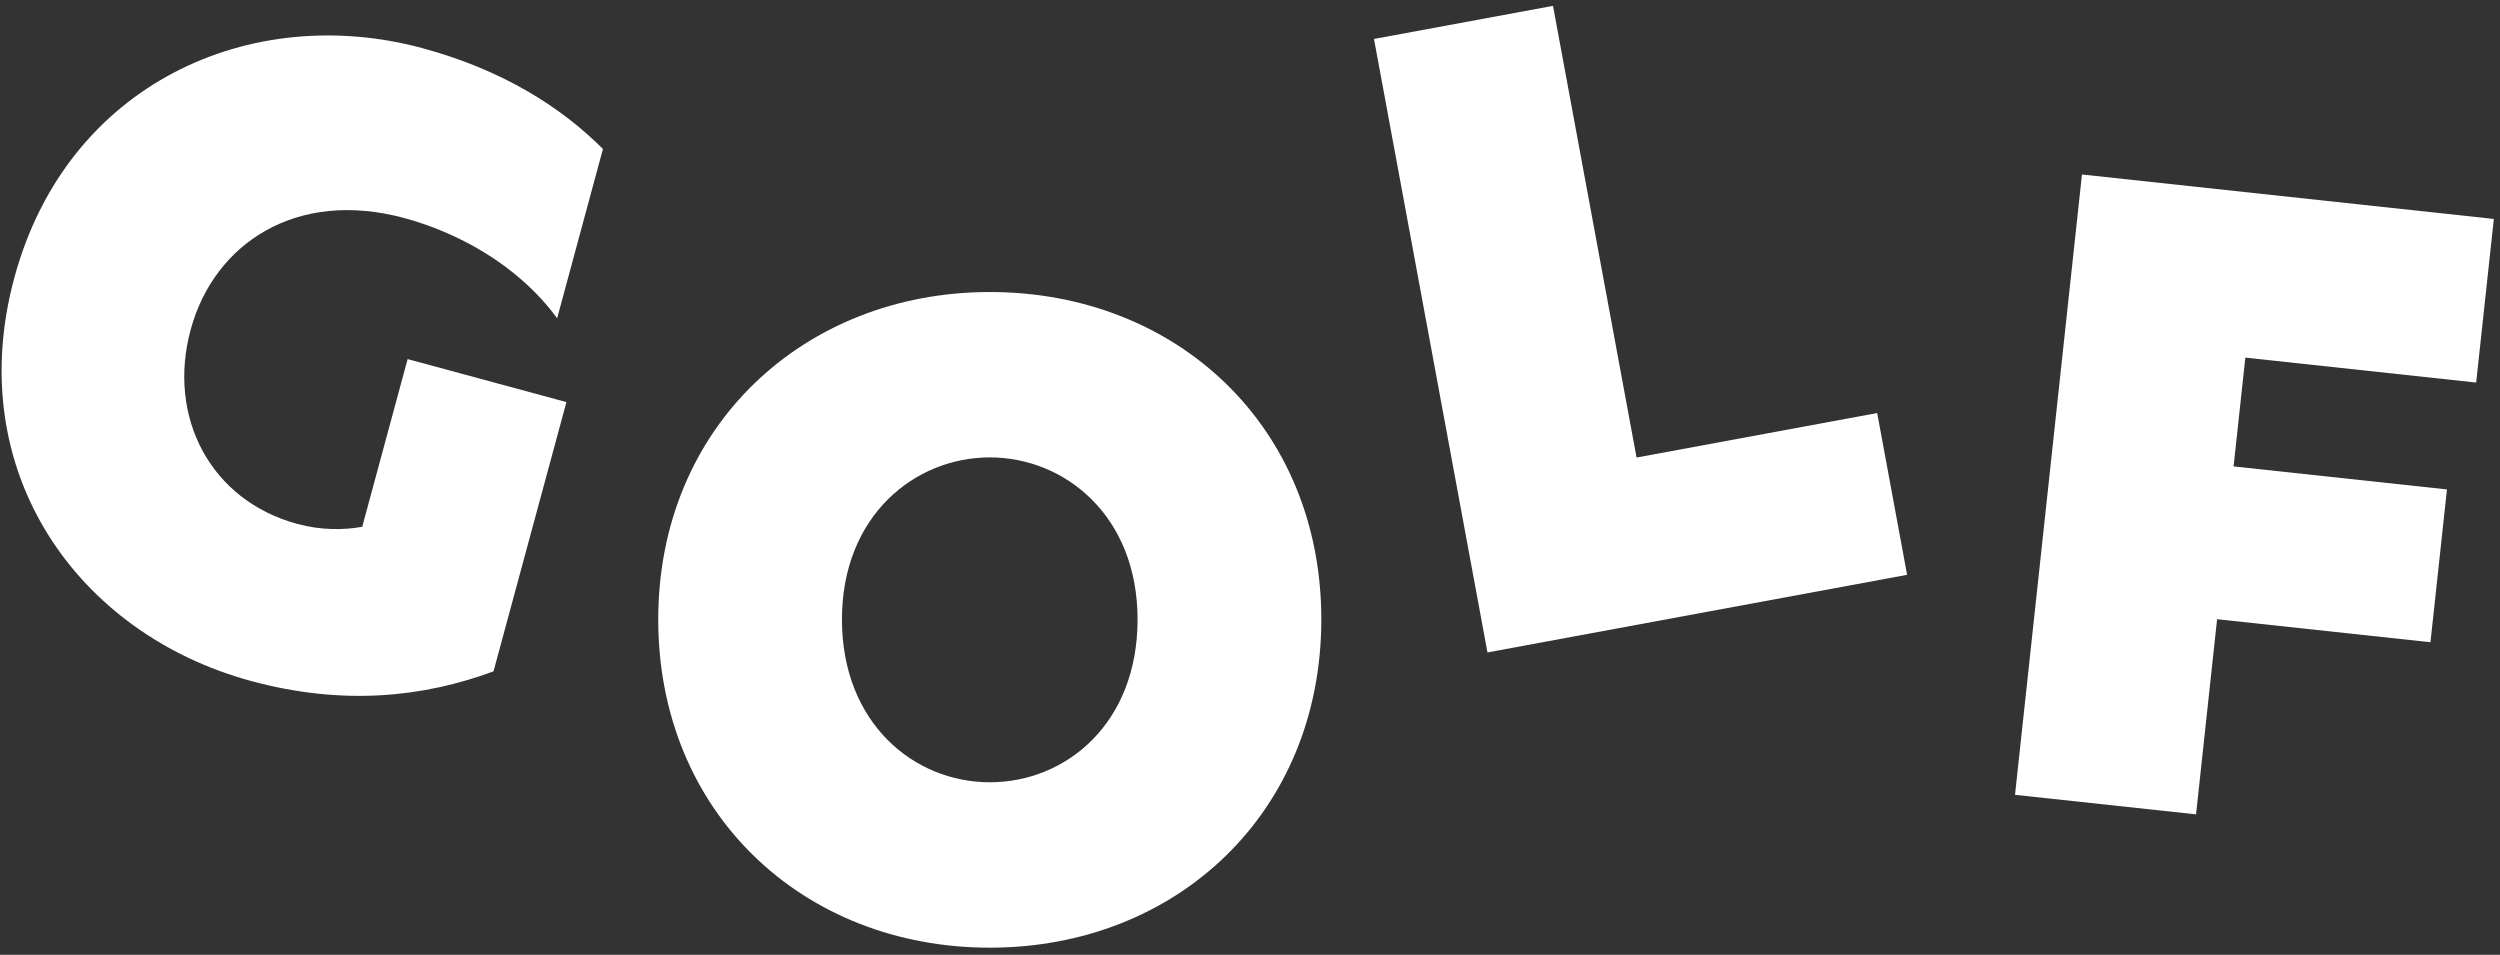 <svg width="343" height="131" viewBox="0 0 343 131" fill="none" xmlns="http://www.w3.org/2000/svg">
<rect x="0" y="0" width="343" height="131" fill="#333333" stroke="none"/>
<path d="M40.782 71.879C43.987 72.745 47.074 72.751 49.698 72.274L55.928 49.267L77.713 55.166L67.71 92.109C58.081 95.675 47.081 96.852 34.468 93.438C10.69 87 -5.245 64.755 1.968 38.1C9.181 11.445 34.42 0.236 57.977 6.613C69.039 9.611 77.027 14.741 82.724 20.439L76.439 43.666C70.887 36.106 62.442 31.8 55.471 29.917C40.65 25.901 29.36 33.413 26.155 45.245C22.894 57.298 28.951 68.68 40.782 71.879Z" fill="white"/>
<path d="M135.798 40.066C161.459 40.066 181.285 58.517 181.285 84.985C181.285 111.453 161.466 130.021 135.798 130.021C110.13 130.021 90.311 111.46 90.311 84.985C90.311 58.51 110.358 40.066 135.798 40.066ZM156.074 84.985C156.074 70.778 146.105 62.754 135.798 62.754C125.491 62.754 115.515 70.778 115.515 84.985C115.515 99.192 125.366 107.327 135.798 107.327C146.23 107.327 156.074 99.302 156.074 84.985Z" fill="white"/>
<path d="M188.512 5.345L213.072 0.804L224.536 62.775L257.549 56.668L261.654 78.864L204.08 89.513L188.512 5.345Z" fill="white"/>
<path d="M285.653 23.941L342.154 30.041L339.731 52.486L308.061 49.066L306.448 63.993L335.723 67.15L333.459 88.114L304.185 84.957L301.298 111.729L276.46 109.05L285.646 23.941H285.653Z" fill="white"/>
</svg>
